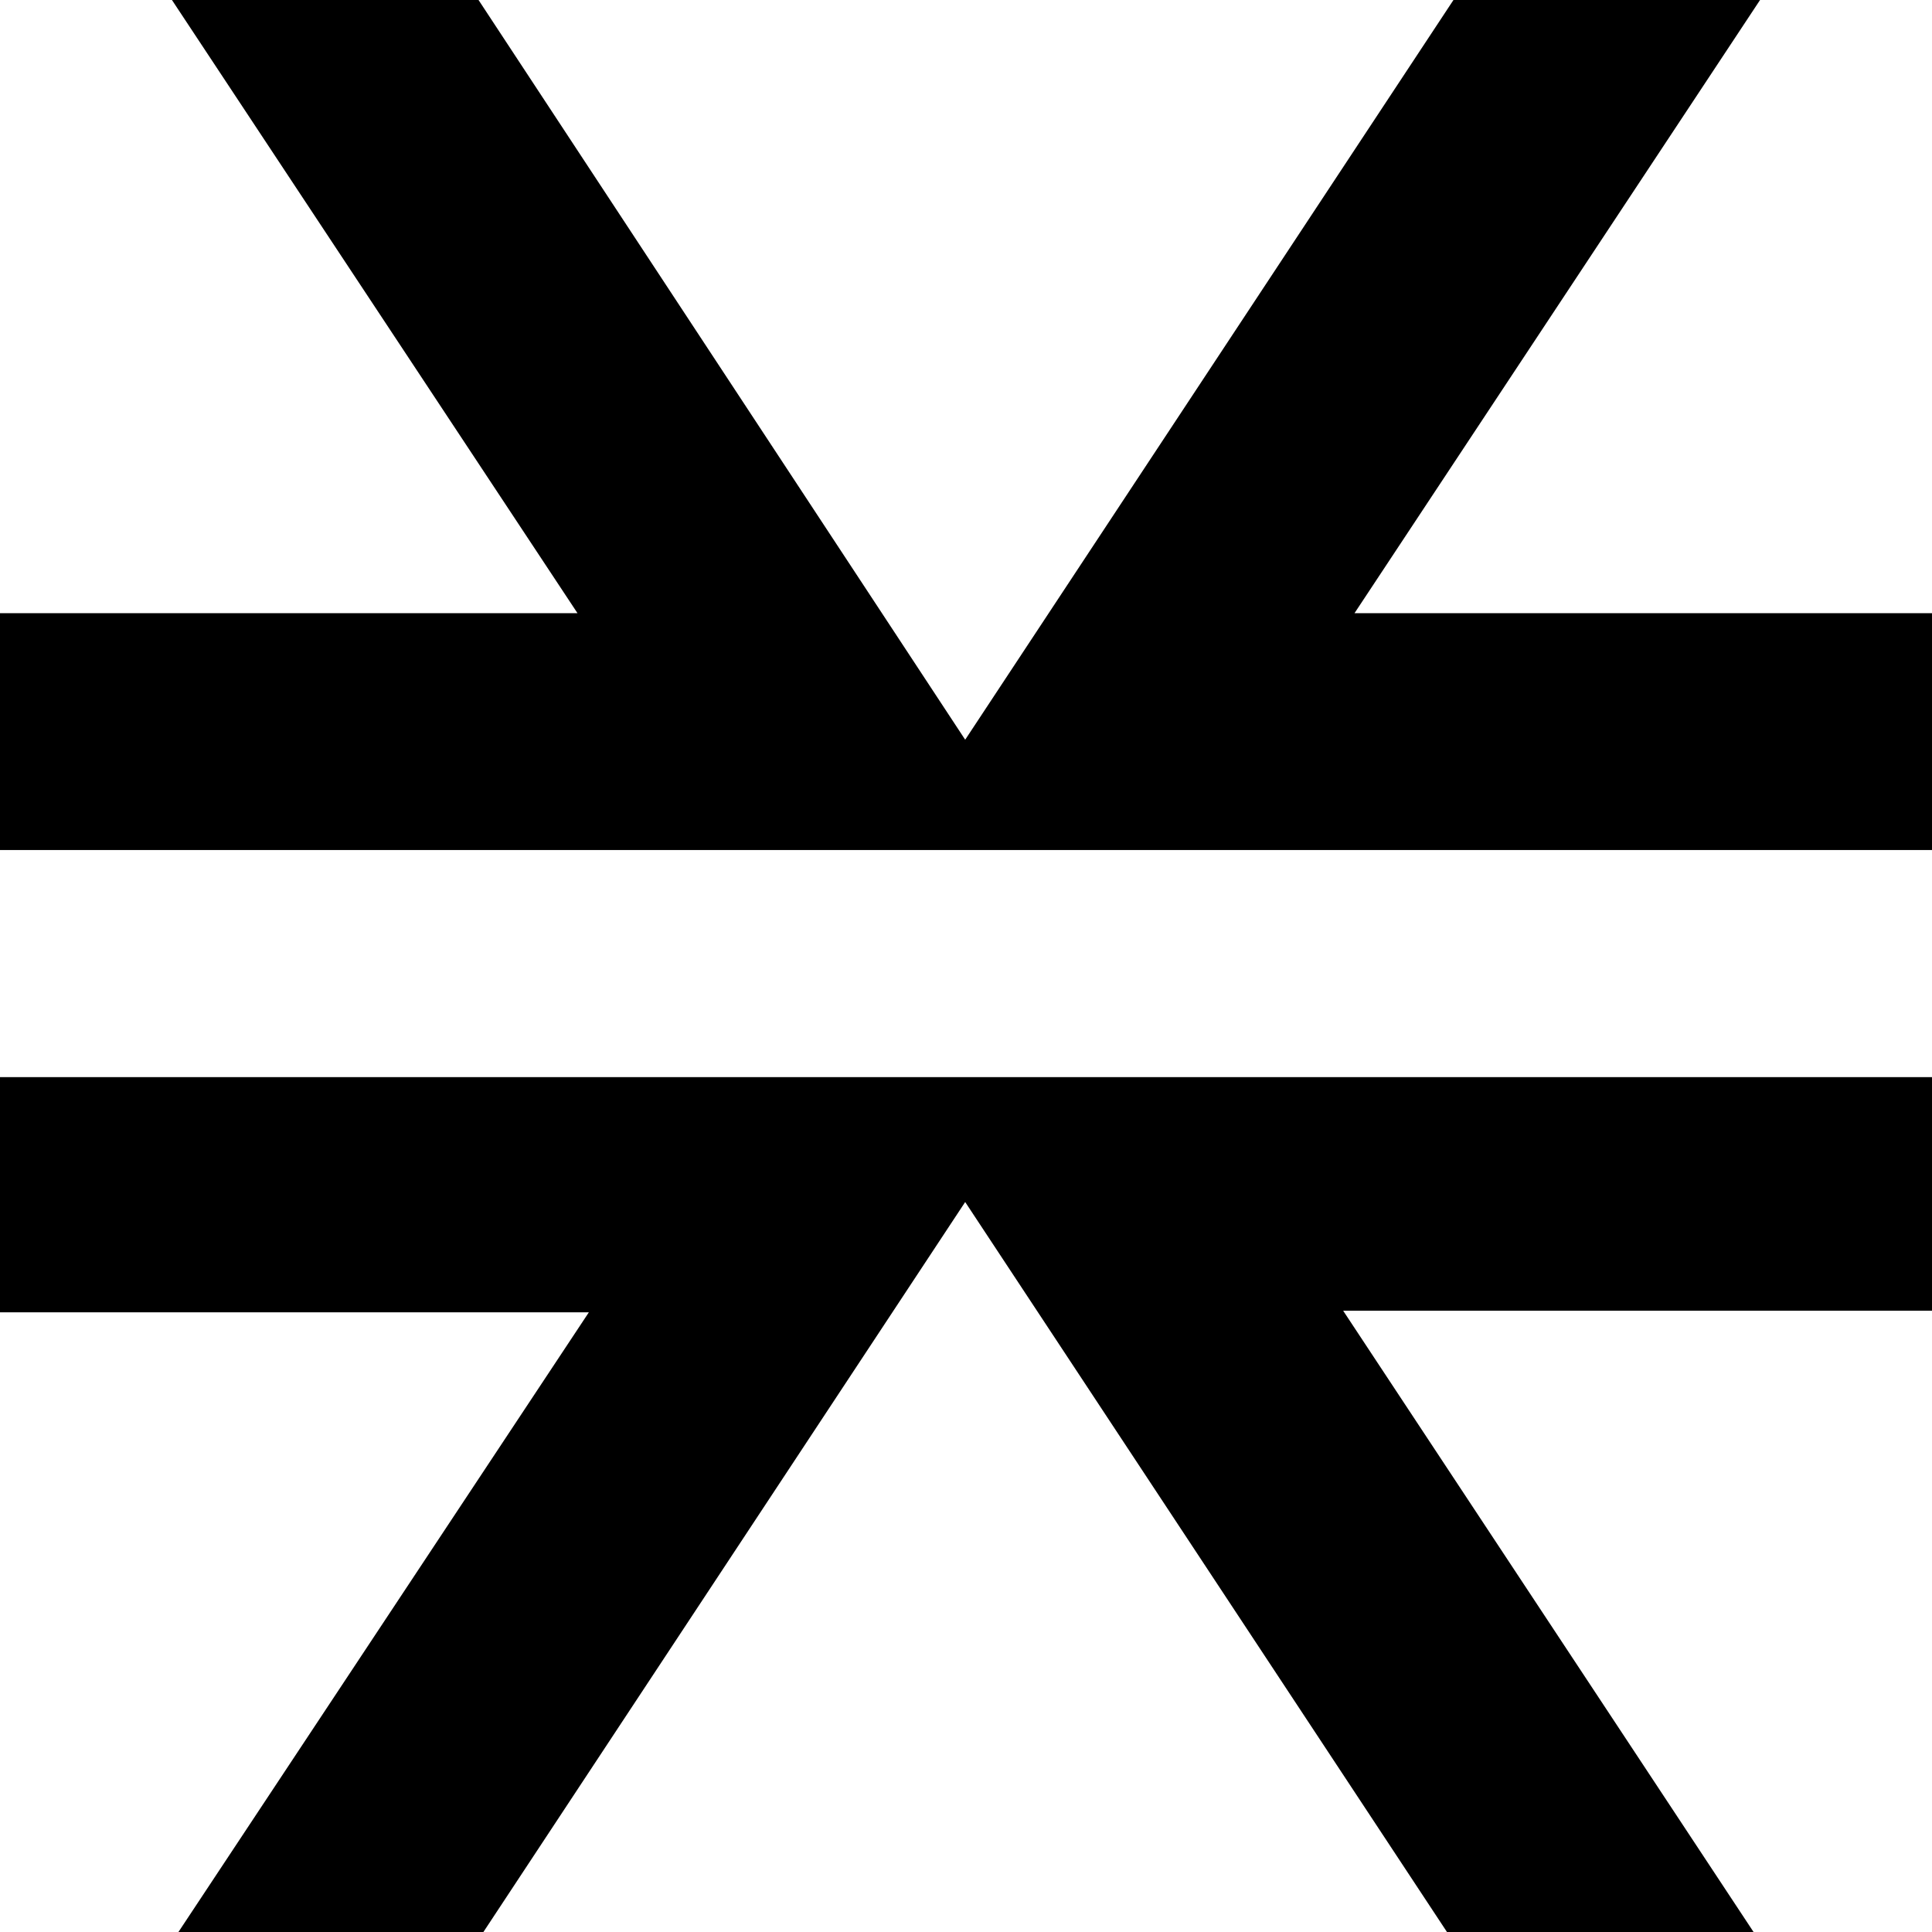 <svg  xmlns="http://www.w3.org/2000/svg" viewBox="0 0 400 400" class="css-9non66">
    <clipPath id="stx-nexus">
        <path d="M278.086 271.369L363.056 400H299.58L199.832 248.866L100.084 400H36.944L121.914 271.704H0V223.006H400V271.369H278.086Z" fill="currentColor" shapeRendering="geometricPrecision"></path>
        <path d="M400 126.952V175.651V175.987H0V126.952H119.563L35.6 0H99.076L199.832 153.149L300.924 0H364.4L280.437 126.952H400Z" fill="currentColor" shapeRendering="geometricPrecision"></path>
    </clipPath>
    <path d="M278.086 271.369L363.056 400H299.58L199.832 248.866L100.084 400H36.944L121.914 271.704H0V223.006H400V271.369H278.086Z" fill="currentColor" shapeRendering="geometricPrecision"></path>
    <path d="M400 126.952V175.651V175.987H0V126.952H119.563L35.6 0H99.076L199.832 153.149L300.924 0H364.4L280.437 126.952H400Z" fill="currentColor" shapeRendering="geometricPrecision"></path>
</svg>